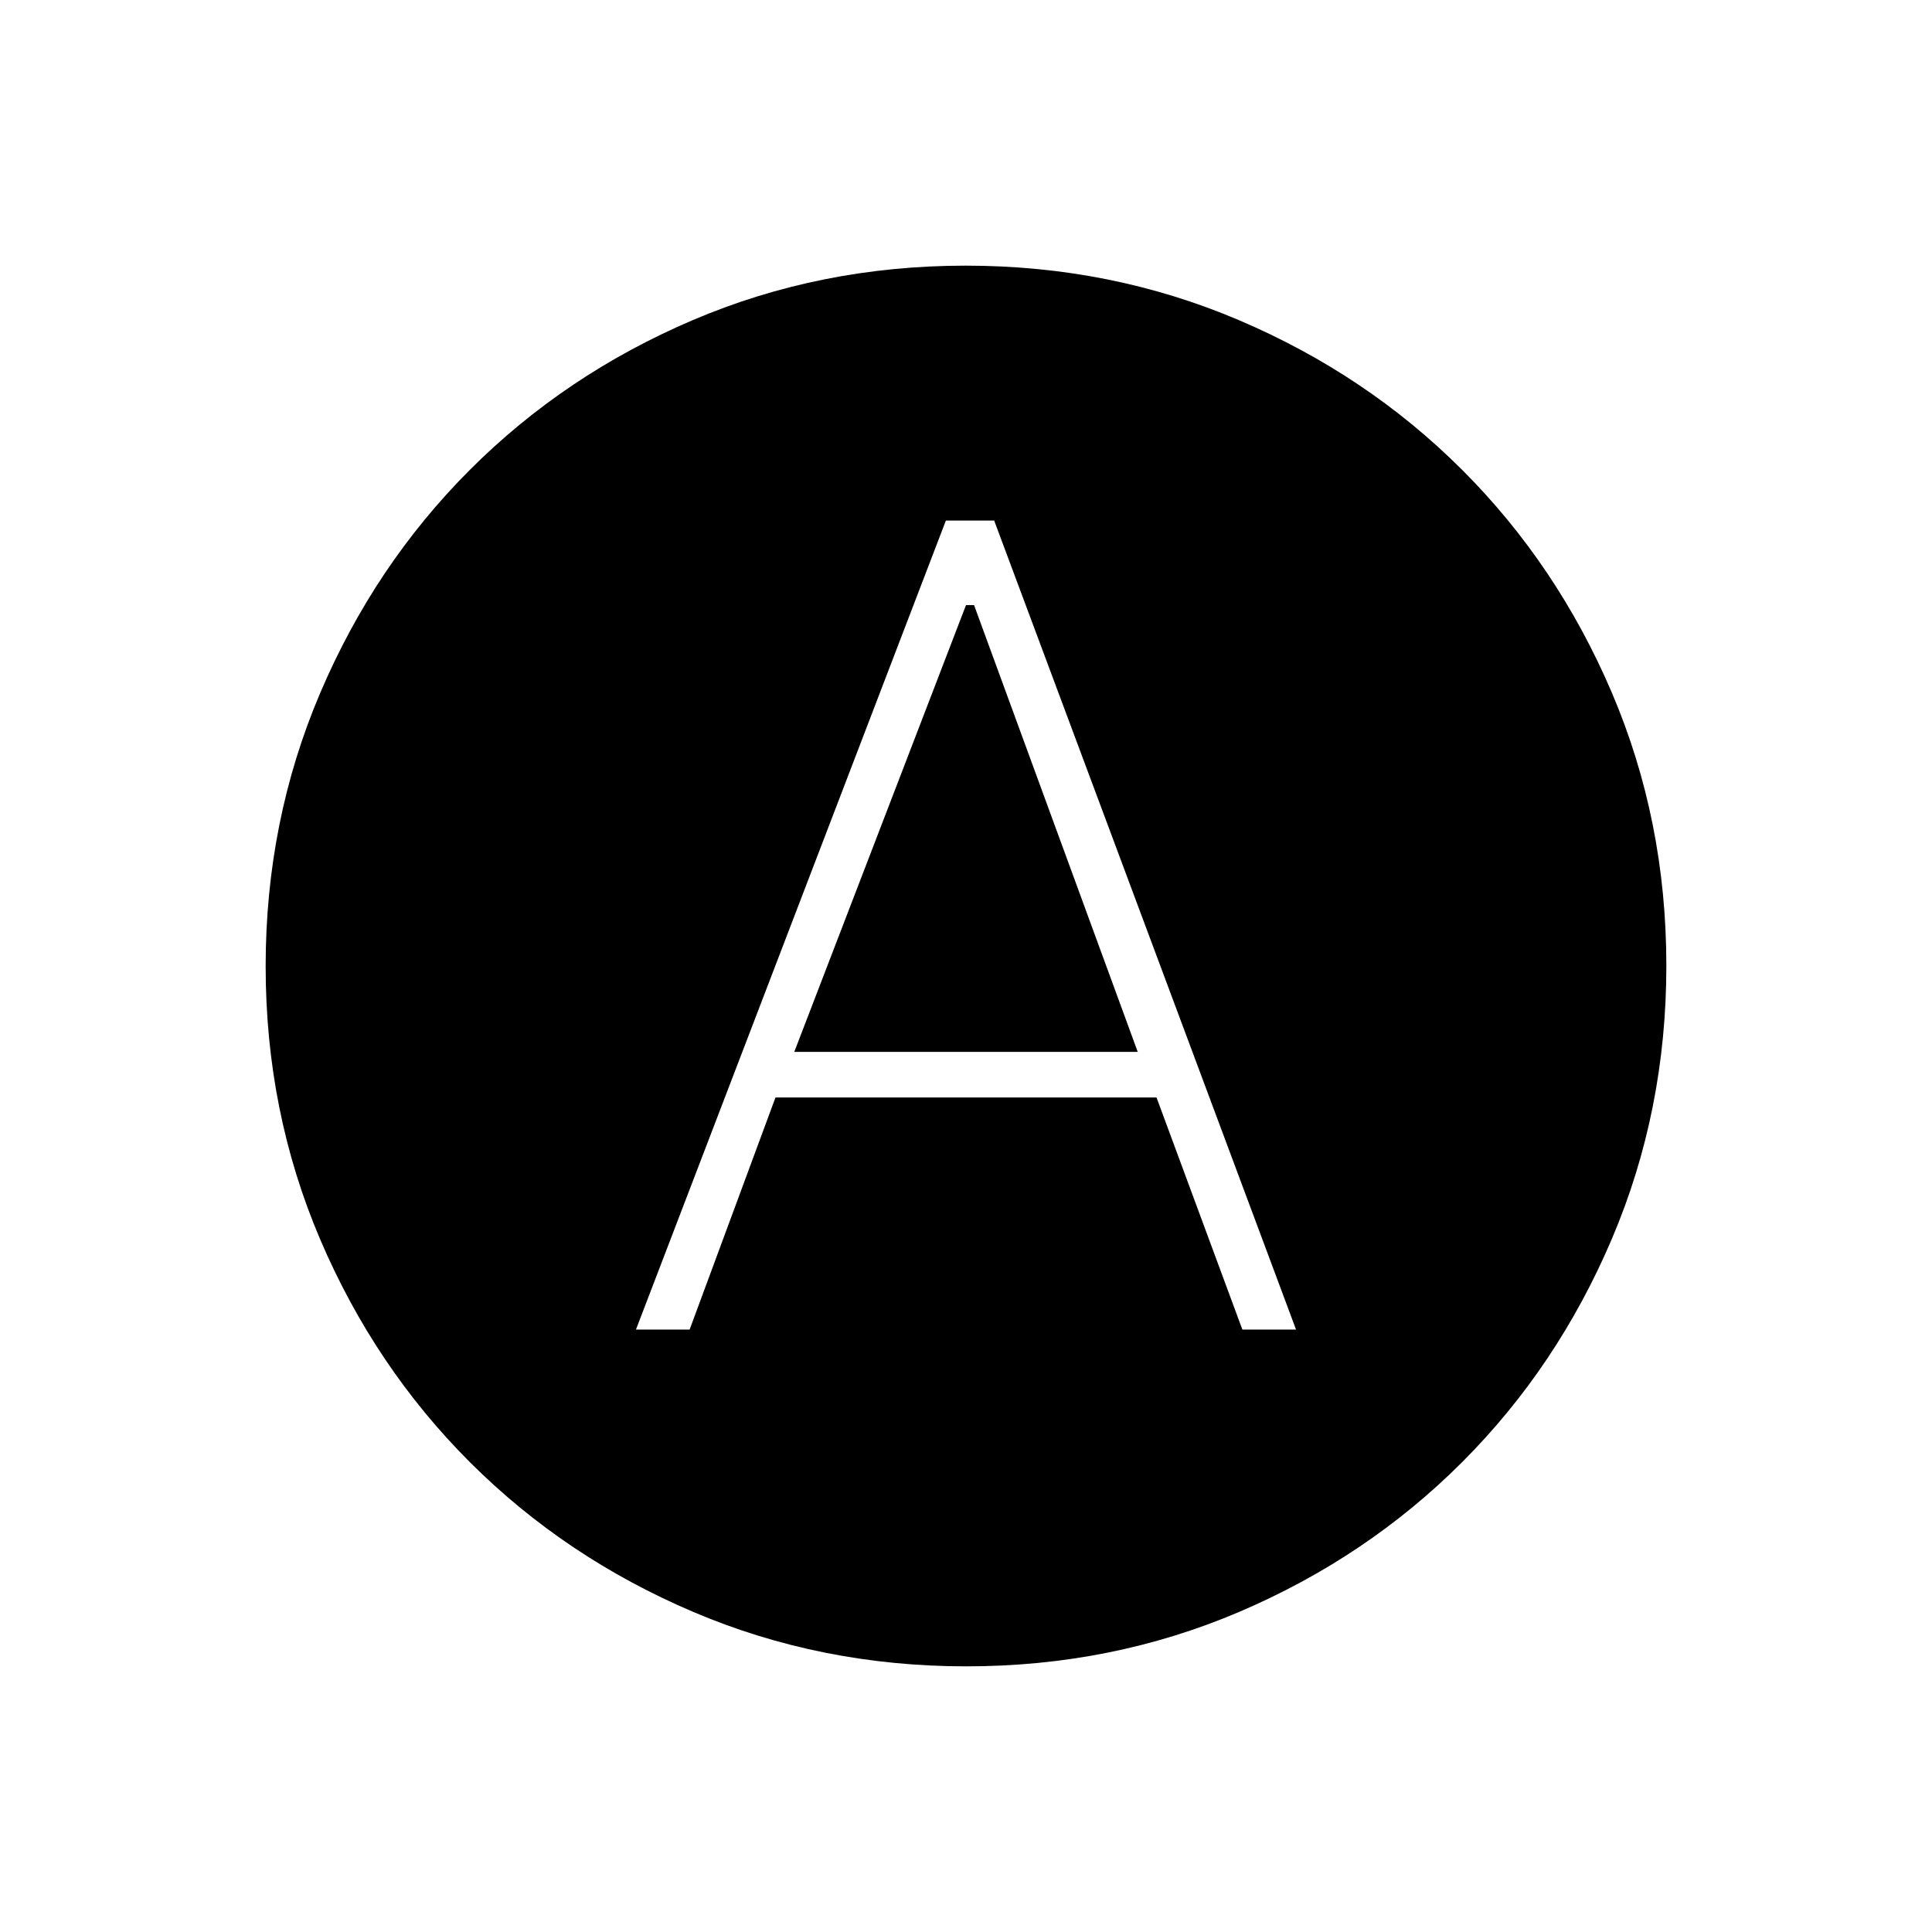 <svg xmlns="http://www.w3.org/2000/svg" height="40" viewBox="0 -960 960 960" width="40"><path d="M316-299.33h26.67l42.66-115.34h189.34l42.66 115.34H644l-150-402h-24l-154 402Zm78.67-138 85.33-222h4l81.33 222H394.67ZM480.17-132q-72.17 0-135.73-27.06-63.56-27.06-110.91-74.35-47.34-47.29-74.44-110.76Q132-407.65 132-479.83q0-72.17 27.06-135.73 27.06-63.56 74.35-110.91 47.29-47.34 110.76-74.44Q407.65-828 479.83-828q72.17 0 135.73 27.06 63.56 27.06 110.91 74.35 47.34 47.29 74.44 110.76Q828-552.35 828-480.17q0 72.17-27.06 135.73-27.06 63.56-74.35 110.91-47.29 47.34-110.76 74.44Q552.35-132 480.17-132Z"/></svg>